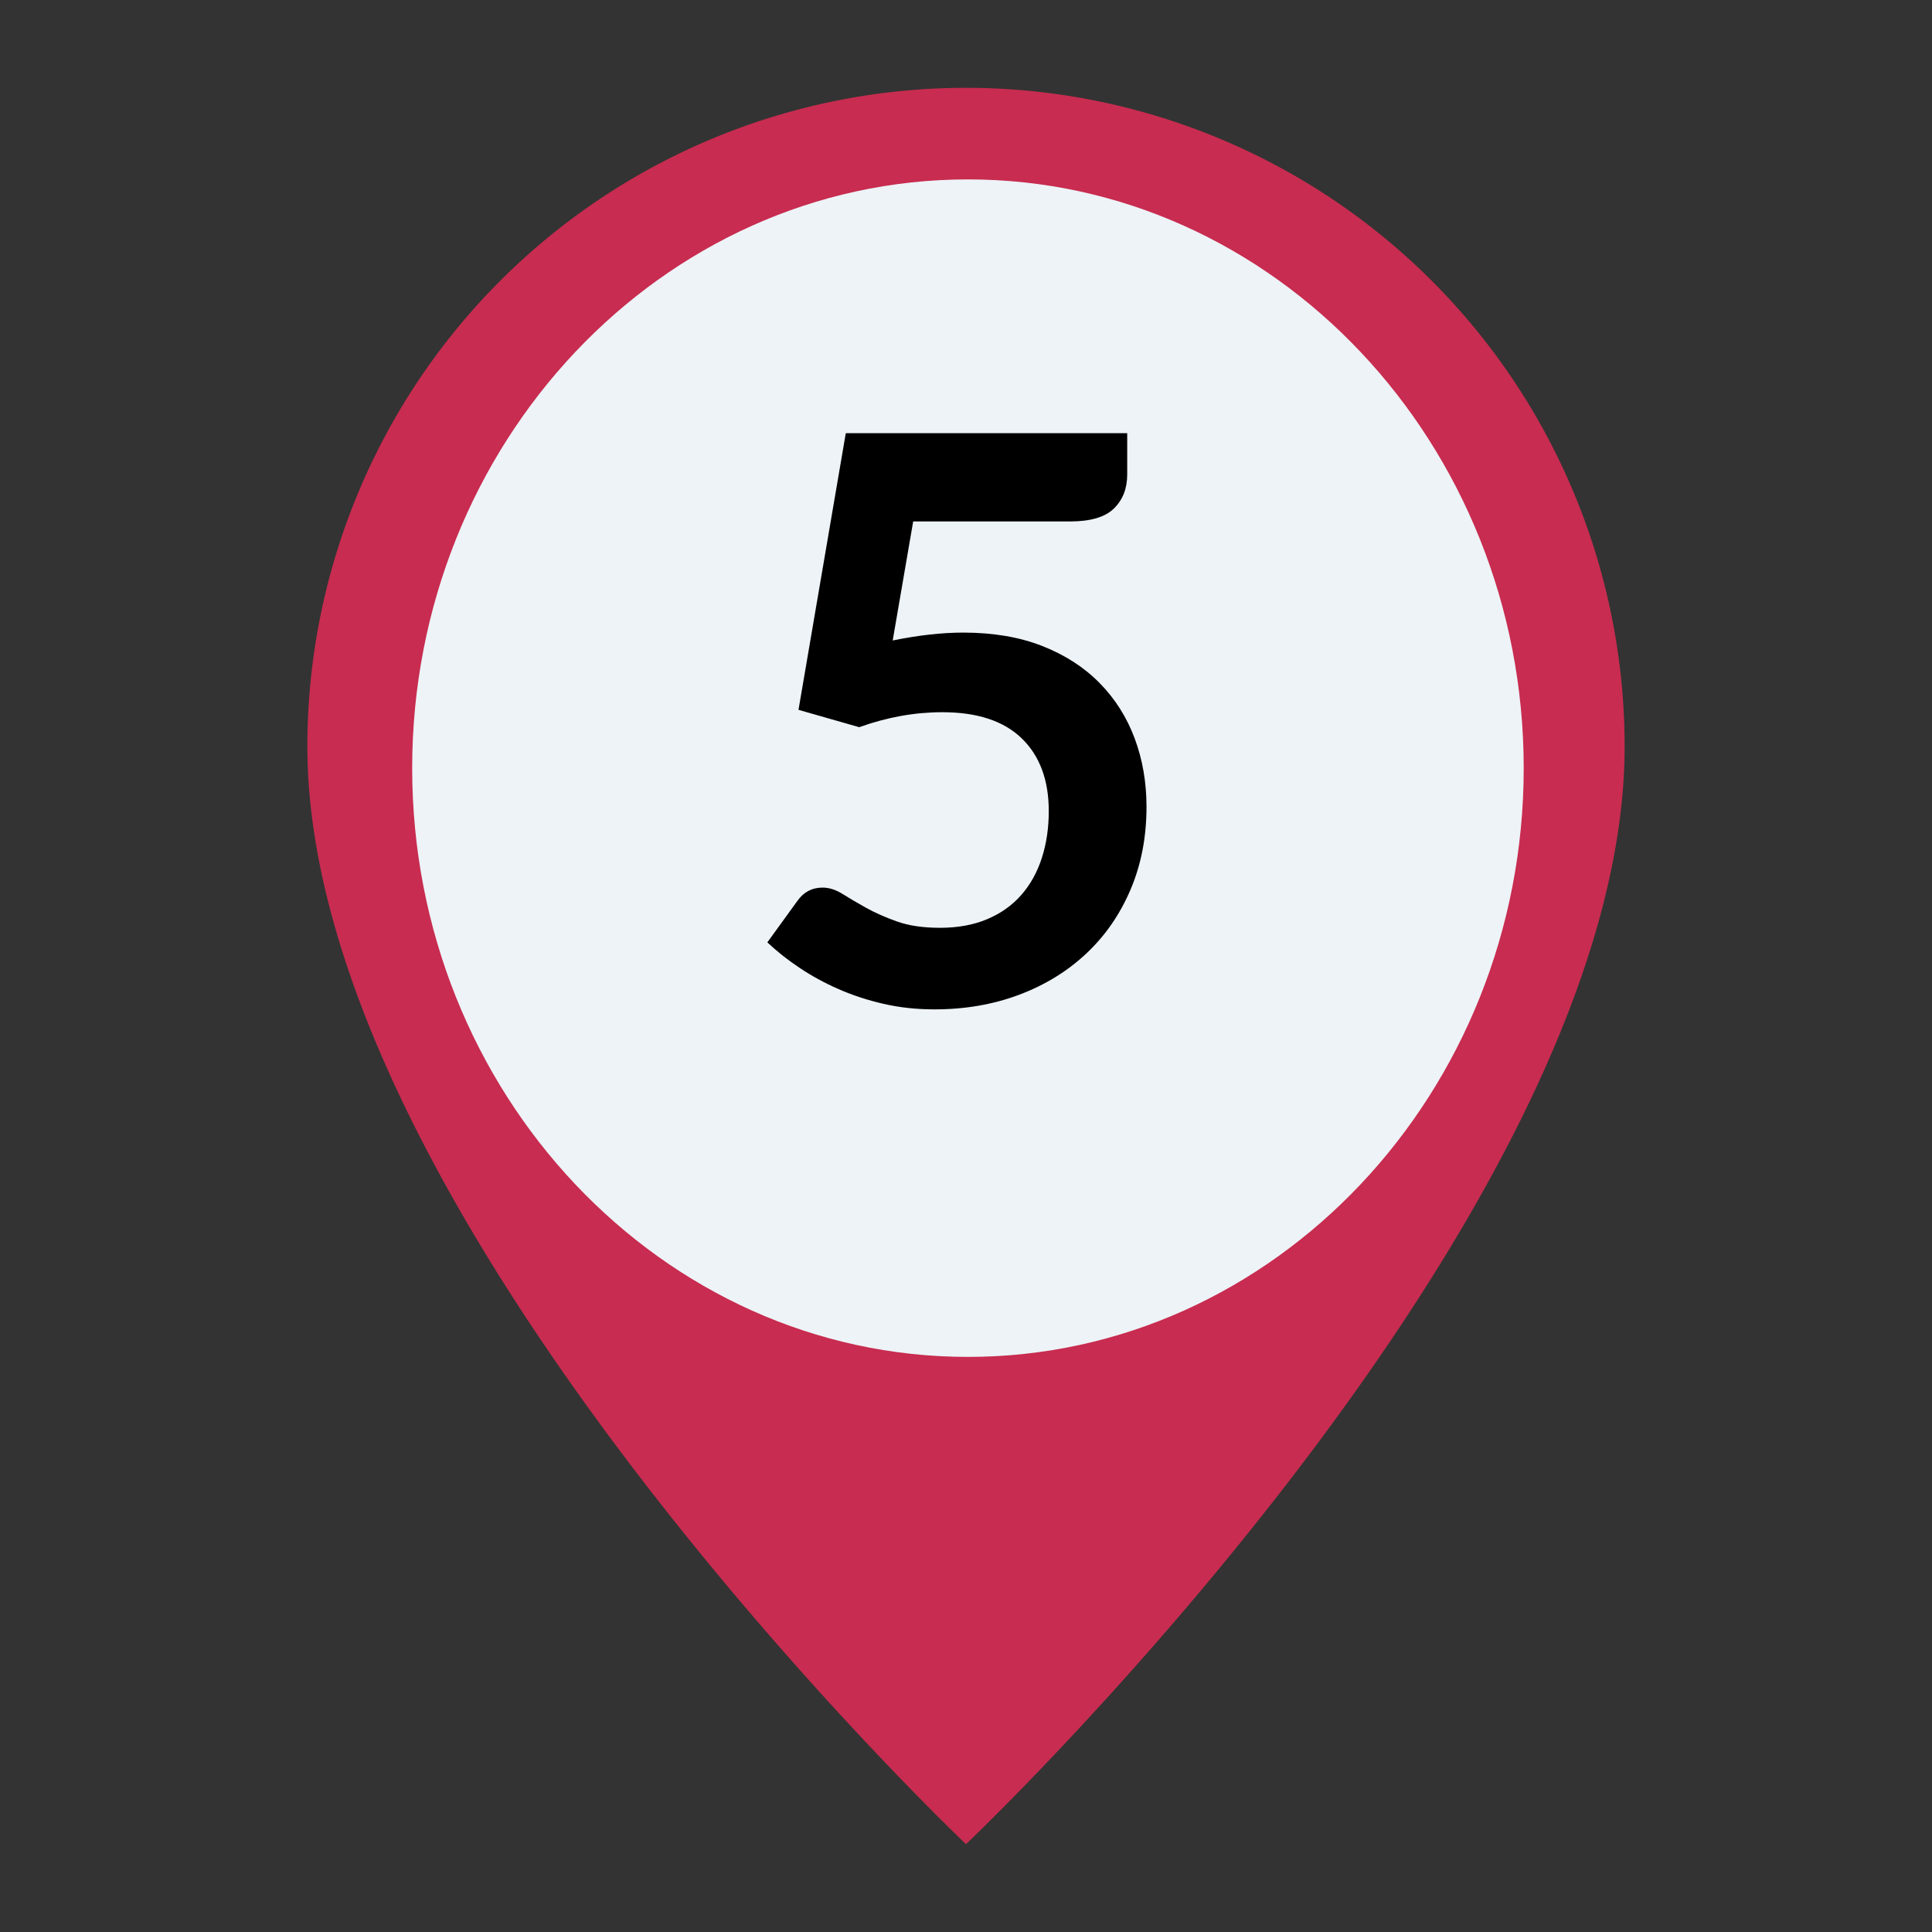 <svg xmlns="http://www.w3.org/2000/svg" xmlns:xlink="http://www.w3.org/1999/xlink" version="1.1" width="1000" height="1000" viewBox="0 0 1000 1000" xml:space="preserve">
<rect x="0" y="0" width="1000" height="1000" fill="#333333" stroke="none"/>
<desc>Created with Fabric.js 3.5.0</desc>
<defs>
</defs>
<rect x="0" y="0" width="100%" height="100%" fill="rgba(255,255,255,0)"/>
<g transform="matrix(56.818 0 0 56.818 500 500)" id="27380">
<path style="stroke: none; stroke-width: 1; stroke-dasharray: none; stroke-linecap: butt; stroke-dashoffset: 0; stroke-linejoin: miter; stroke-miterlimit: 4; is-custom-font: none; font-file-url: none; fill: rgb(200,44,80); fill-rule: nonzero; opacity: 1;" vector-effect="non-scaling-stroke" transform=" translate(-8, -8)" d="M 8 16 s 6 -5.686 6 -10 A 6 6 0 0 0 2 6 c 0 4.314 6 10 6 10 z m 0 -7 a 3 3 0 1 1 0 -6 a 3 3 0 0 1 0 6 z" stroke-linecap="round"/>
</g>
<g transform="matrix(6.202 0 0 3.882 501.006 397.595)" id="294785">
<path style="stroke: none; stroke-width: 1; stroke-dasharray: none; stroke-linecap: butt; stroke-dashoffset: 0; stroke-linejoin: miter; stroke-miterlimit: 4; is-custom-font: none; font-file-url: none; fill: rgb(237,243,247); fill-rule: nonzero; opacity: 1;" vector-effect="non-scaling-stroke" transform=" translate(-78.5, -78.5)" d="M 78.5 0 C 52.942 0 32.117 35.227 32.117 78.5 C 32.117 121.773 52.942 157 78.5 157 C 104.058 157 124.883 121.773 124.883 78.5 C 124.883 35.227 104.058 0 78.5 0 Z" stroke-linecap="round"/>
</g>
<g transform="matrix(1 0 0 1 500 391.02)" style="" id="172689">
		
<path xml:space="preserve" font-family="Lato" font-size="408" font-style="normal" font-weight="bold" style="stroke: none; stroke-width: 1; stroke-dasharray: none; stroke-linecap: butt; stroke-dashoffset: 0; stroke-linejoin: miter; stroke-miterlimit: 4; is-custom-font: none; font-file-url: none; fill: rgb(0,0,0); fill-rule: nonzero; opacity: 1; white-space: pre;" d="M83.44-166.81L83.44-145.39Q83.44-134.58 76.60-127.85Q69.77-121.12 53.86-121.12L53.86-121.12L-27.34-121.12L-37.94-59.51Q-17.95-63.59-1.43-63.59L-1.43-63.59Q21.83-63.59 39.47-56.65Q57.12-49.72 69.16-37.48Q81.19-25.24 87.31-8.82Q93.43 7.61 93.43 26.58L93.43 26.58Q93.43 50.04 85.17 69.42Q76.91 88.80 62.22 102.57Q47.53 116.34 27.44 123.89Q7.34 131.43-16.32 131.43L-16.32 131.43Q-30.19 131.43-42.64 128.58Q-55.08 125.72-65.99 120.93Q-76.91 116.13-86.19 109.91Q-95.47 103.69-102.82 96.75L-102.82 96.75L-87.31 75.33Q-82.42 68.40-74.26 68.40L-74.26 68.40Q-69.16 68.40-63.95 71.66Q-58.75 74.93-51.82 78.80Q-44.88 82.68-35.70 85.94Q-26.52 89.21-13.46 89.21L-13.46 89.21Q0.41 89.21 11.02 84.72Q21.62 80.23 28.66 72.17Q35.70 64.11 39.27 53.00Q42.84 41.88 42.84 28.82L42.84 28.82Q42.84 4.75 28.87-8.82Q14.89-22.38-12.24-22.38L-12.24-22.38Q-33.66-22.38-55.28-14.63L-55.28-14.63L-86.70-23.61L-62.22-166.81L83.44-166.81Z"/></g>
</svg>